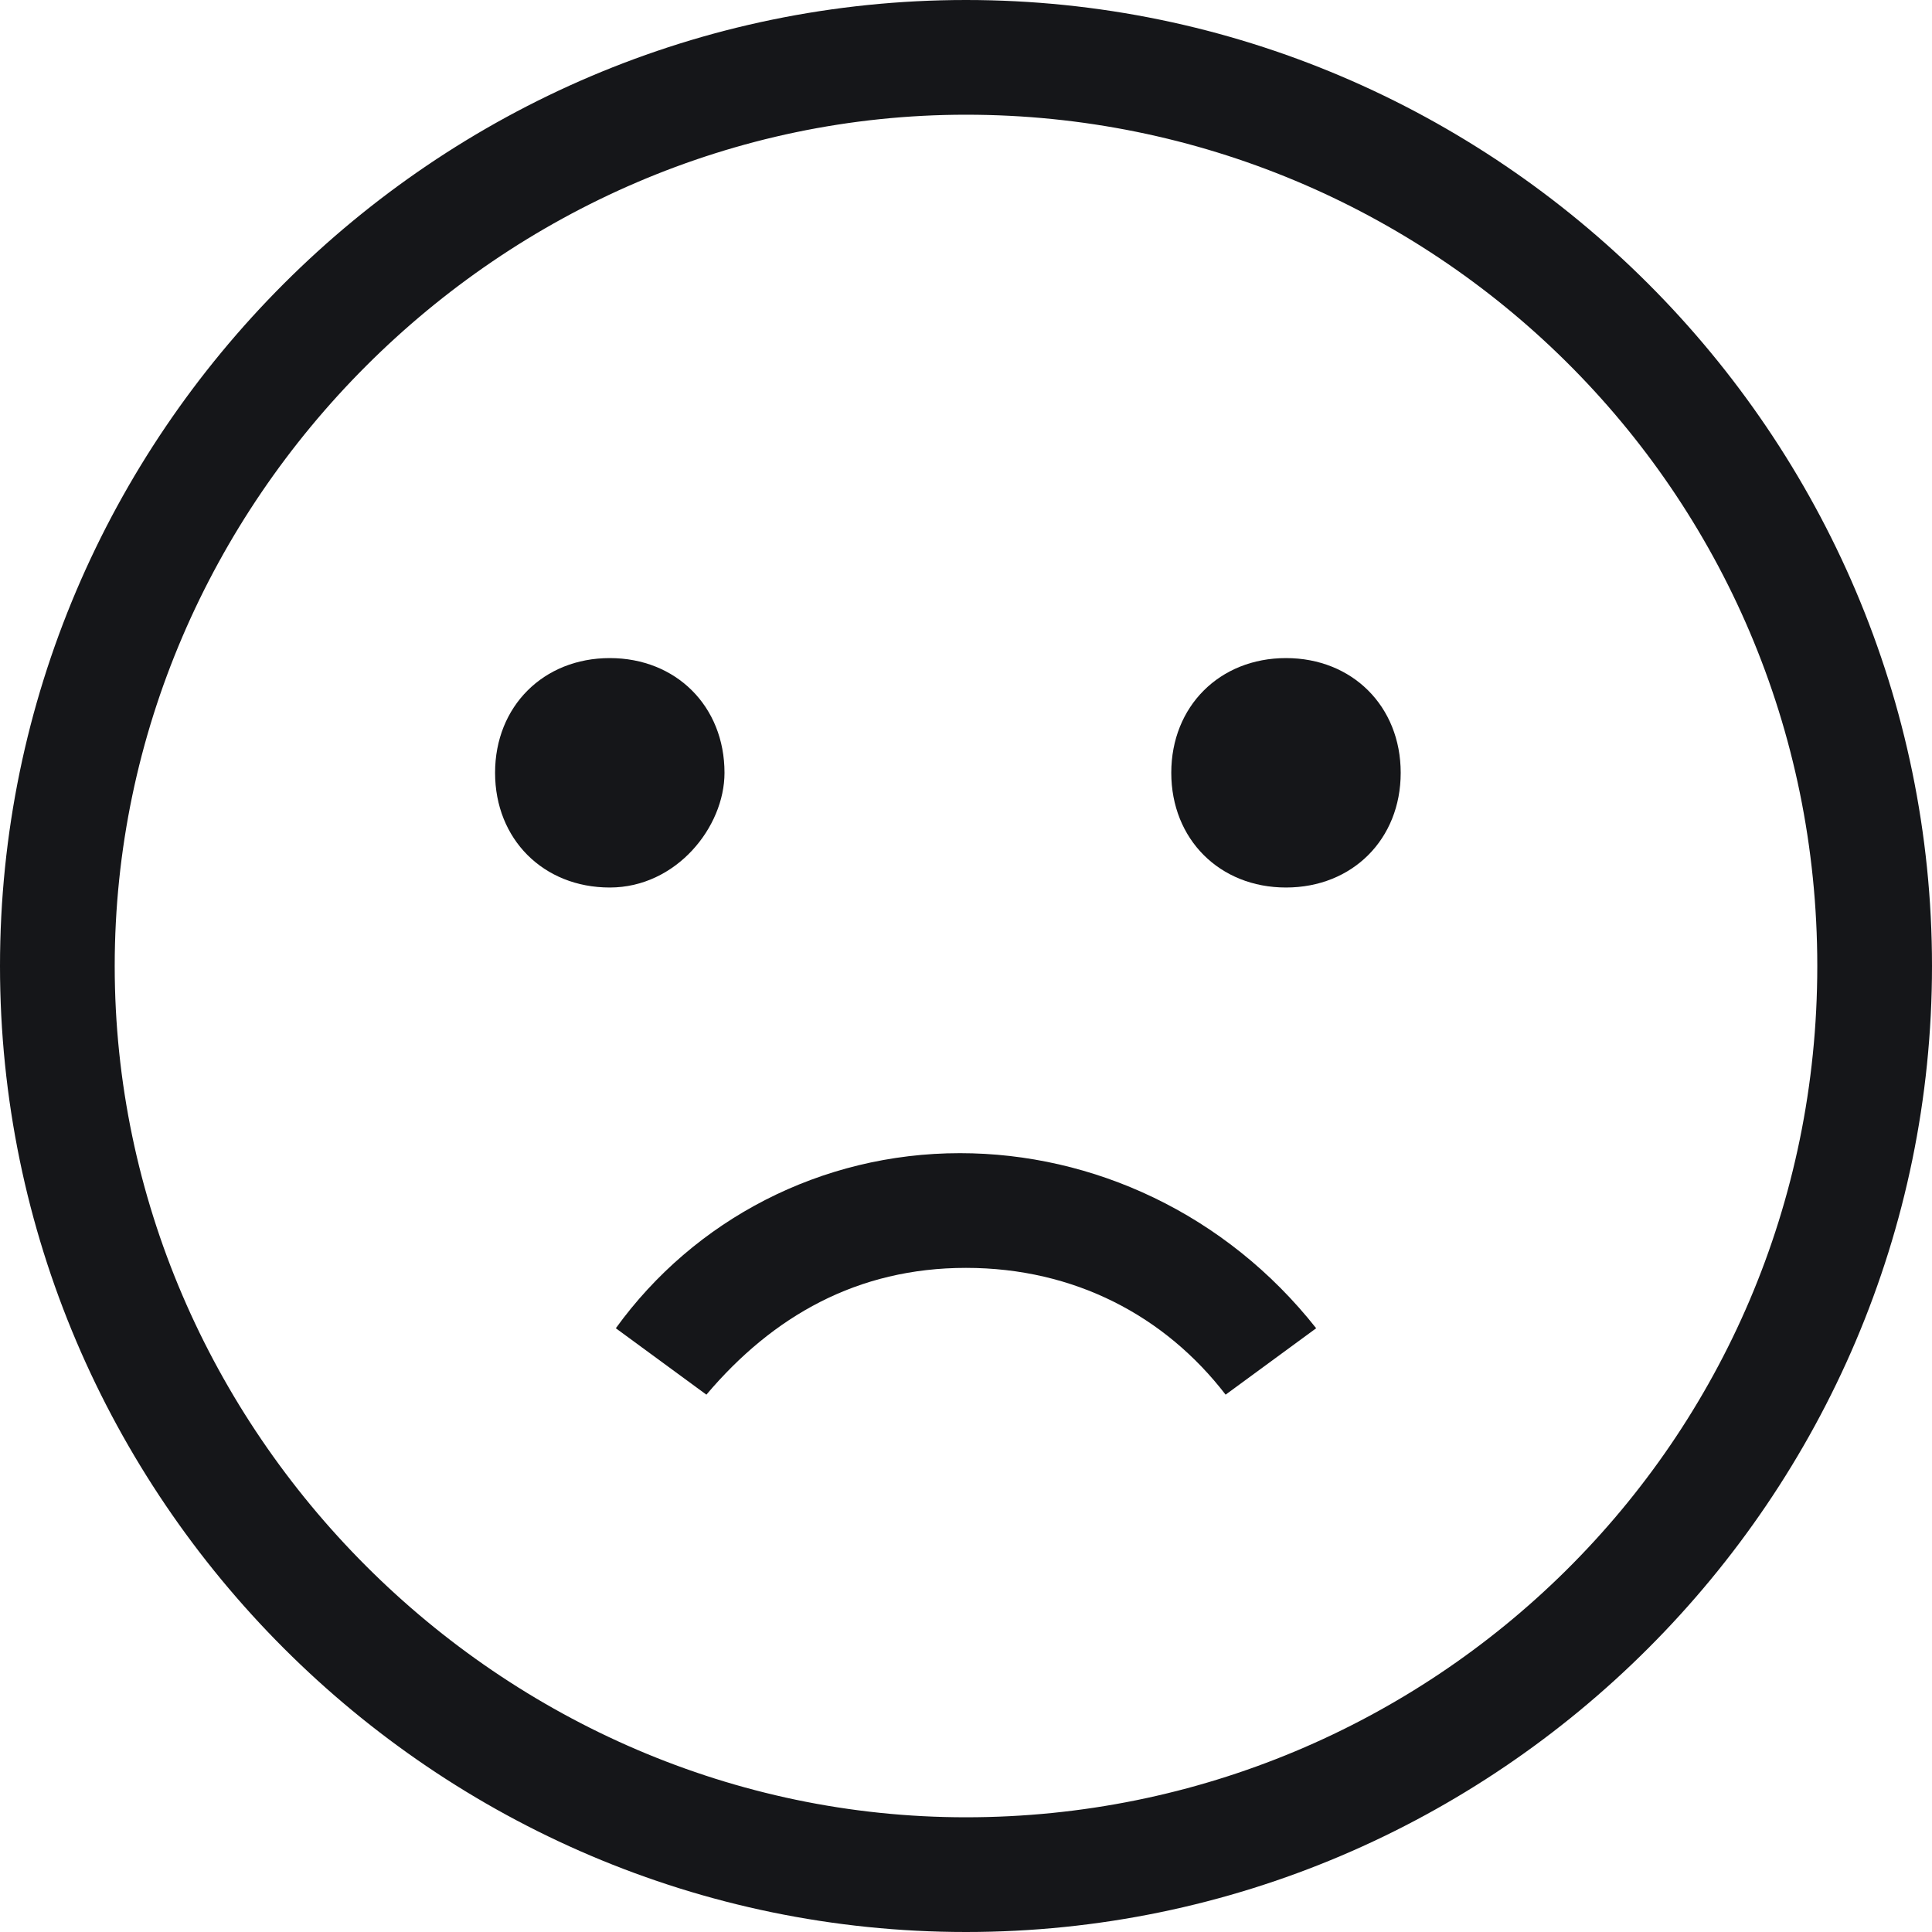 <svg enable-background="new 0 0 32 32" viewBox="0 0 32 32" xmlns="http://www.w3.org/2000/svg"><g fill="#151619"><path d="m15.9 19.1c-2.3 0-4.4 1.1-5.7 2.9l1.5 1.1c1.1-1.3 2.5-2.1 4.3-2.1s3.3.8 4.3 2.1l1.5-1.1c-1.5-1.9-3.7-2.9-5.9-2.9z"/><path d="m12 12.8c0-1.1-.8-1.9-1.9-1.9s-1.9.8-1.9 1.9.8 1.9 1.9 1.9 1.9-1 1.9-1.9z"/><path d="m16 0c-8.8 0-16 7.2-16 16s7.2 16 16 16 16-7.2 16-16-7.2-16-16-16zm0 30.1c-7.7 0-14.1-6.4-14.1-14.1s6.4-14.1 14.1-14.1 14.1 6.2 14.1 14.1-6.4 14.1-14.1 14.1z"/><path d="m21.3 10.9c-1.1 0-1.9.8-1.9 1.9s.8 1.9 1.9 1.9 1.9-.8 1.9-1.9-.8-1.9-1.9-1.9z"/></g></svg>